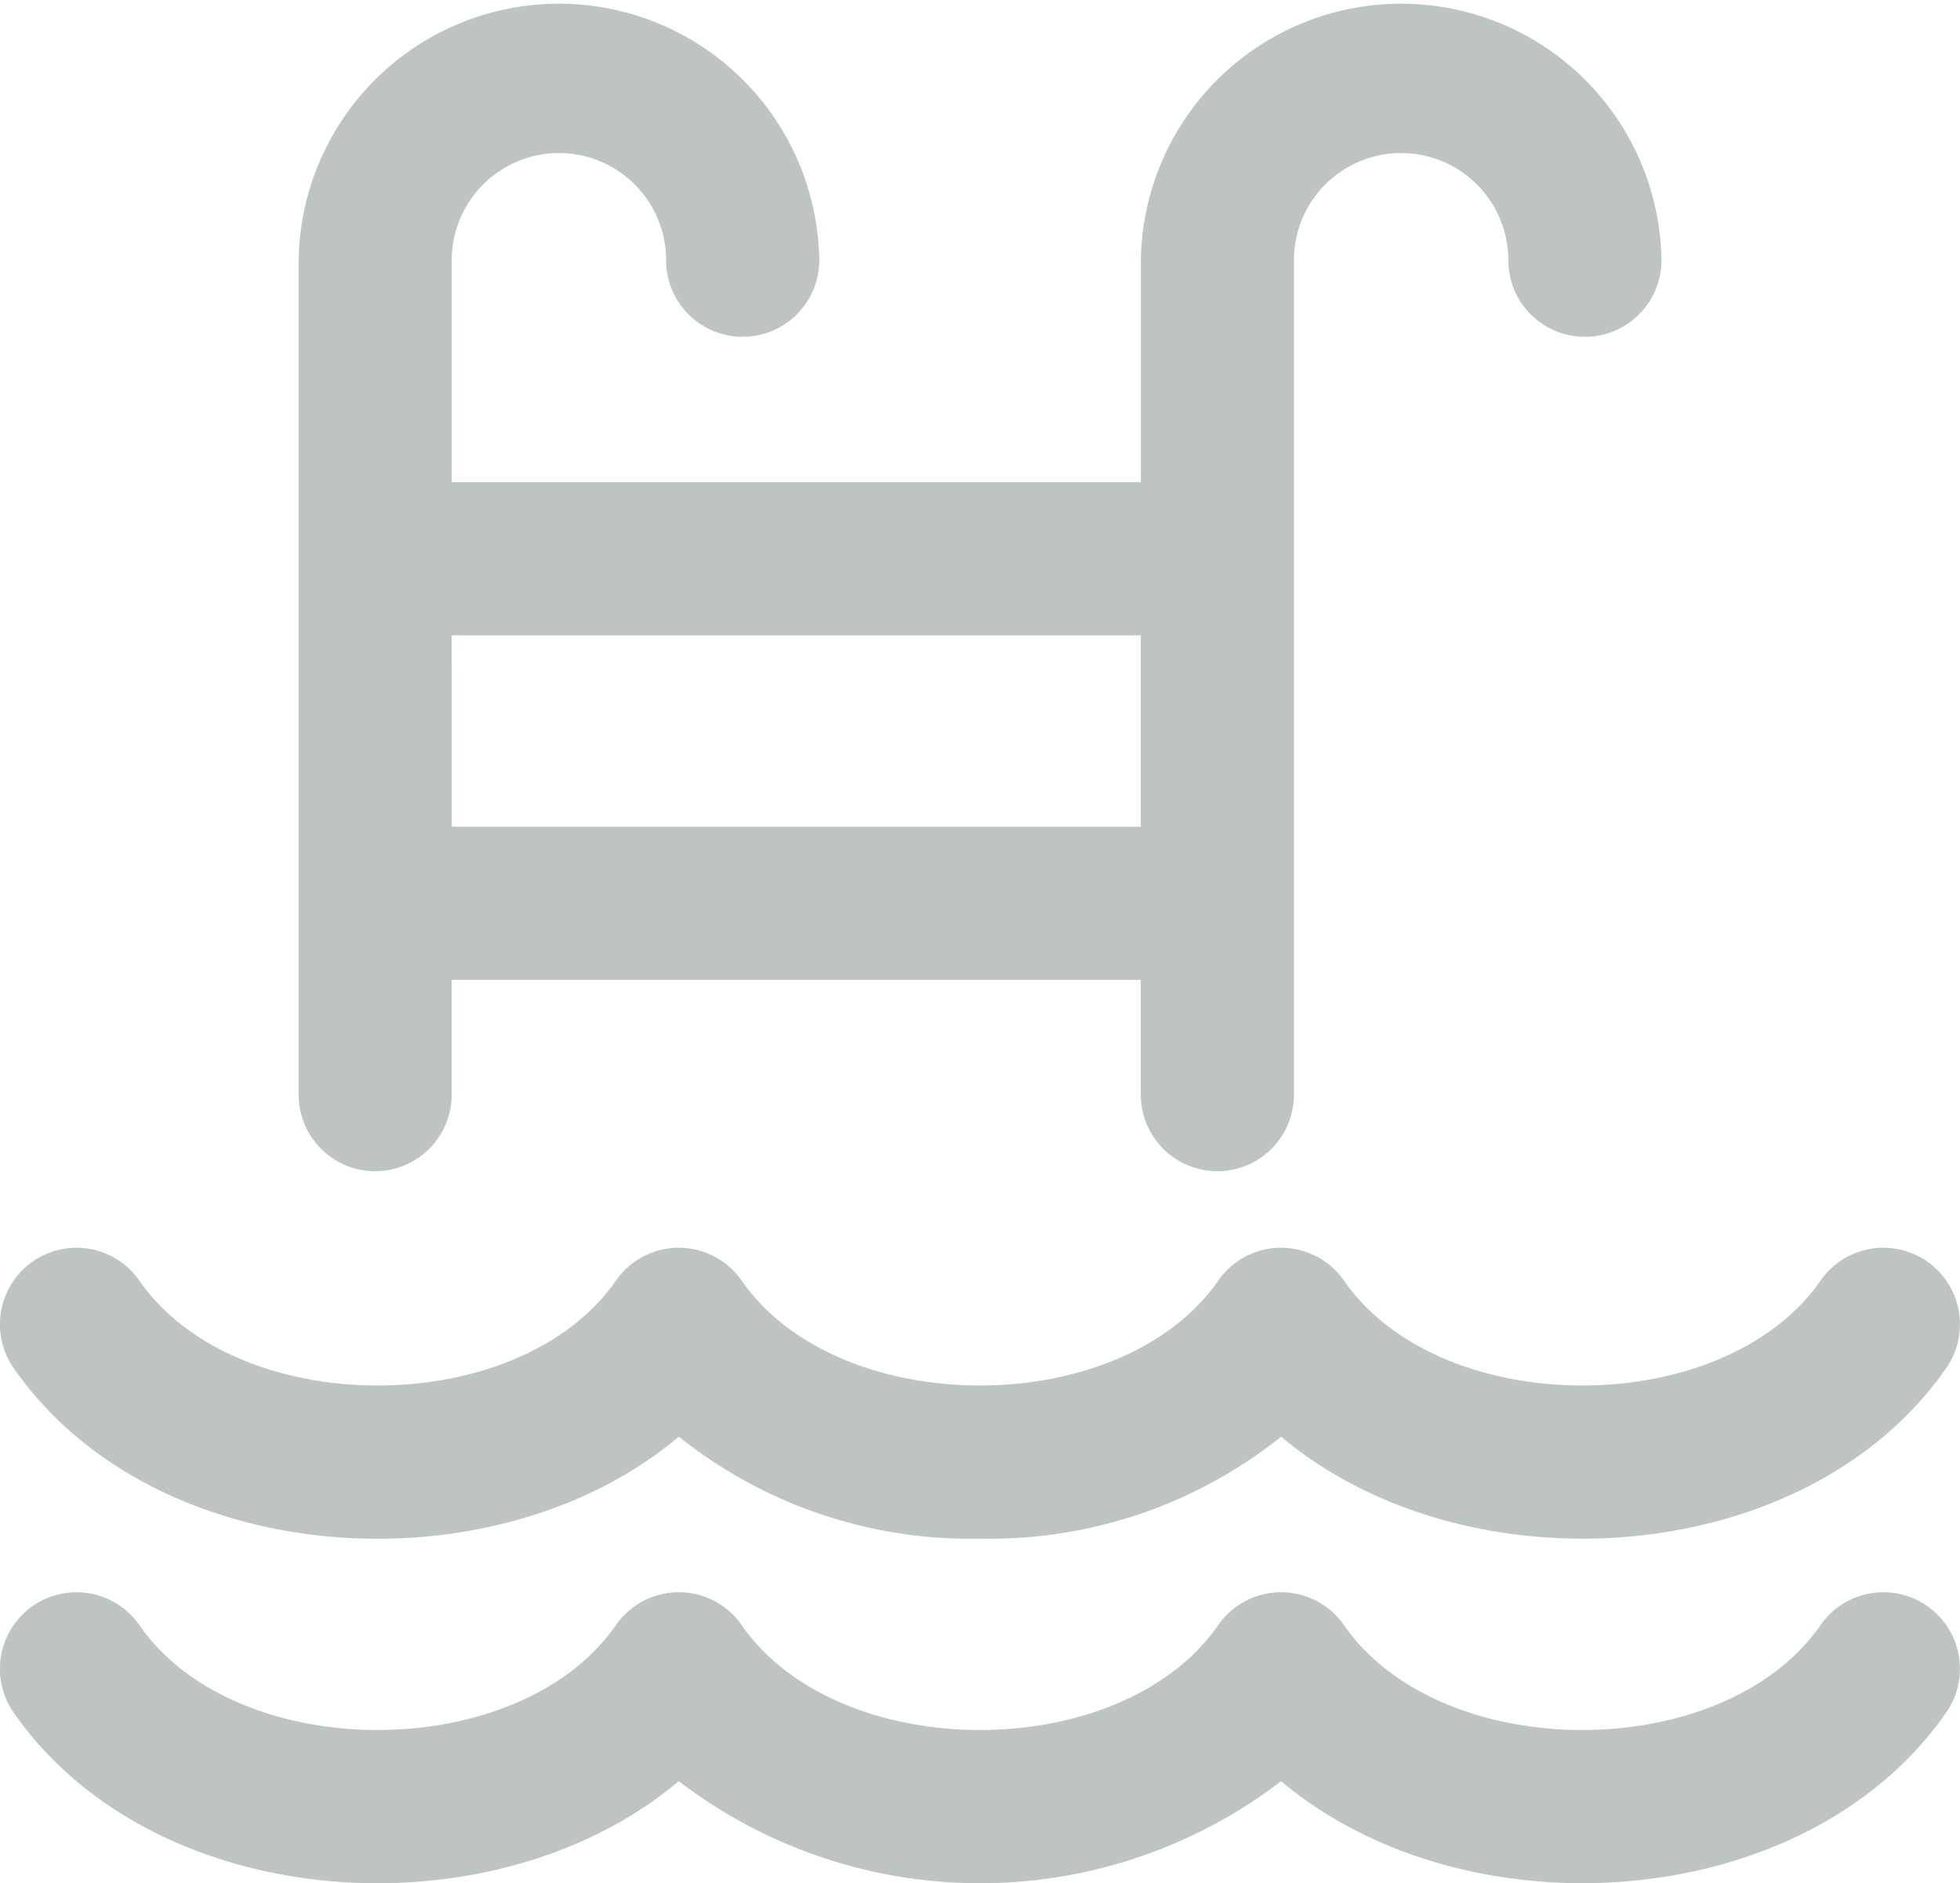 <svg xmlns="http://www.w3.org/2000/svg" width="36.056" height="34.647" viewBox="0 0 36.056 34.647">
  <g id="swimming-pool" transform="translate(0 -10.001)">
    <g id="Group_494" data-name="Group 494" transform="translate(0 10.001)">
      <g id="Group_493" data-name="Group 493" transform="translate(0)">
        <path id="Path_1198" data-name="Path 1198" d="M35.45,426.223a1.408,1.408,0,0,0-1.96.354c-1.785,2.571-6.98,2.573-8.766,0a1.408,1.408,0,0,0-2.314,0c-1.785,2.571-6.98,2.573-8.766,0a1.408,1.408,0,0,0-2.314,0c-1.785,2.571-6.98,2.573-8.766,0a1.408,1.408,0,1,0-2.314,1.606c2.586,3.725,8.837,4.128,12.237,1.264a9.11,9.11,0,0,0,11.08,0c3.4,2.863,9.653,2.458,12.236-1.264A1.408,1.408,0,0,0,35.45,426.223Z" transform="translate(0 -396.678)" fill="#bdc4c3"/>
        <path id="Path_1199" data-name="Path 1199" d="M79.409,31.548a1.408,1.408,0,0,0,1.408-1.408V28.028H93.494V30.14a1.408,1.408,0,0,0,2.817,0V14.789a1.972,1.972,0,0,1,3.944,0,1.408,1.408,0,0,0,2.817,0,4.789,4.789,0,0,0-9.577,0v4.084H80.818V14.789a1.972,1.972,0,0,1,3.944,0,1.408,1.408,0,0,0,2.817,0,4.789,4.789,0,0,0-9.577,0V30.14A1.408,1.408,0,0,0,79.409,31.548Zm1.408-9.858H93.494v3.521H80.818Z" transform="translate(-72.508 -10.001)" fill="#bdc4c3"/>
        <path id="Path_1200" data-name="Path 1200" d="M12.488,339.453a8.58,8.58,0,0,0,5.54,1.876,8.58,8.58,0,0,0,5.54-1.876c3.4,2.863,9.653,2.457,12.236-1.264a1.408,1.408,0,1,0-2.314-1.606c-1.785,2.571-6.98,2.573-8.766,0a1.408,1.408,0,0,0-2.314,0c-1.785,2.571-6.98,2.573-8.766,0a1.408,1.408,0,0,0-2.314,0c-1.785,2.571-6.98,2.573-8.766,0a1.408,1.408,0,1,0-2.314,1.606C2.837,341.914,9.088,342.317,12.488,339.453Z" transform="translate(0 -313.022)" fill="#bdc4c3"/>
      </g>
    </g>
  </g>
</svg>
